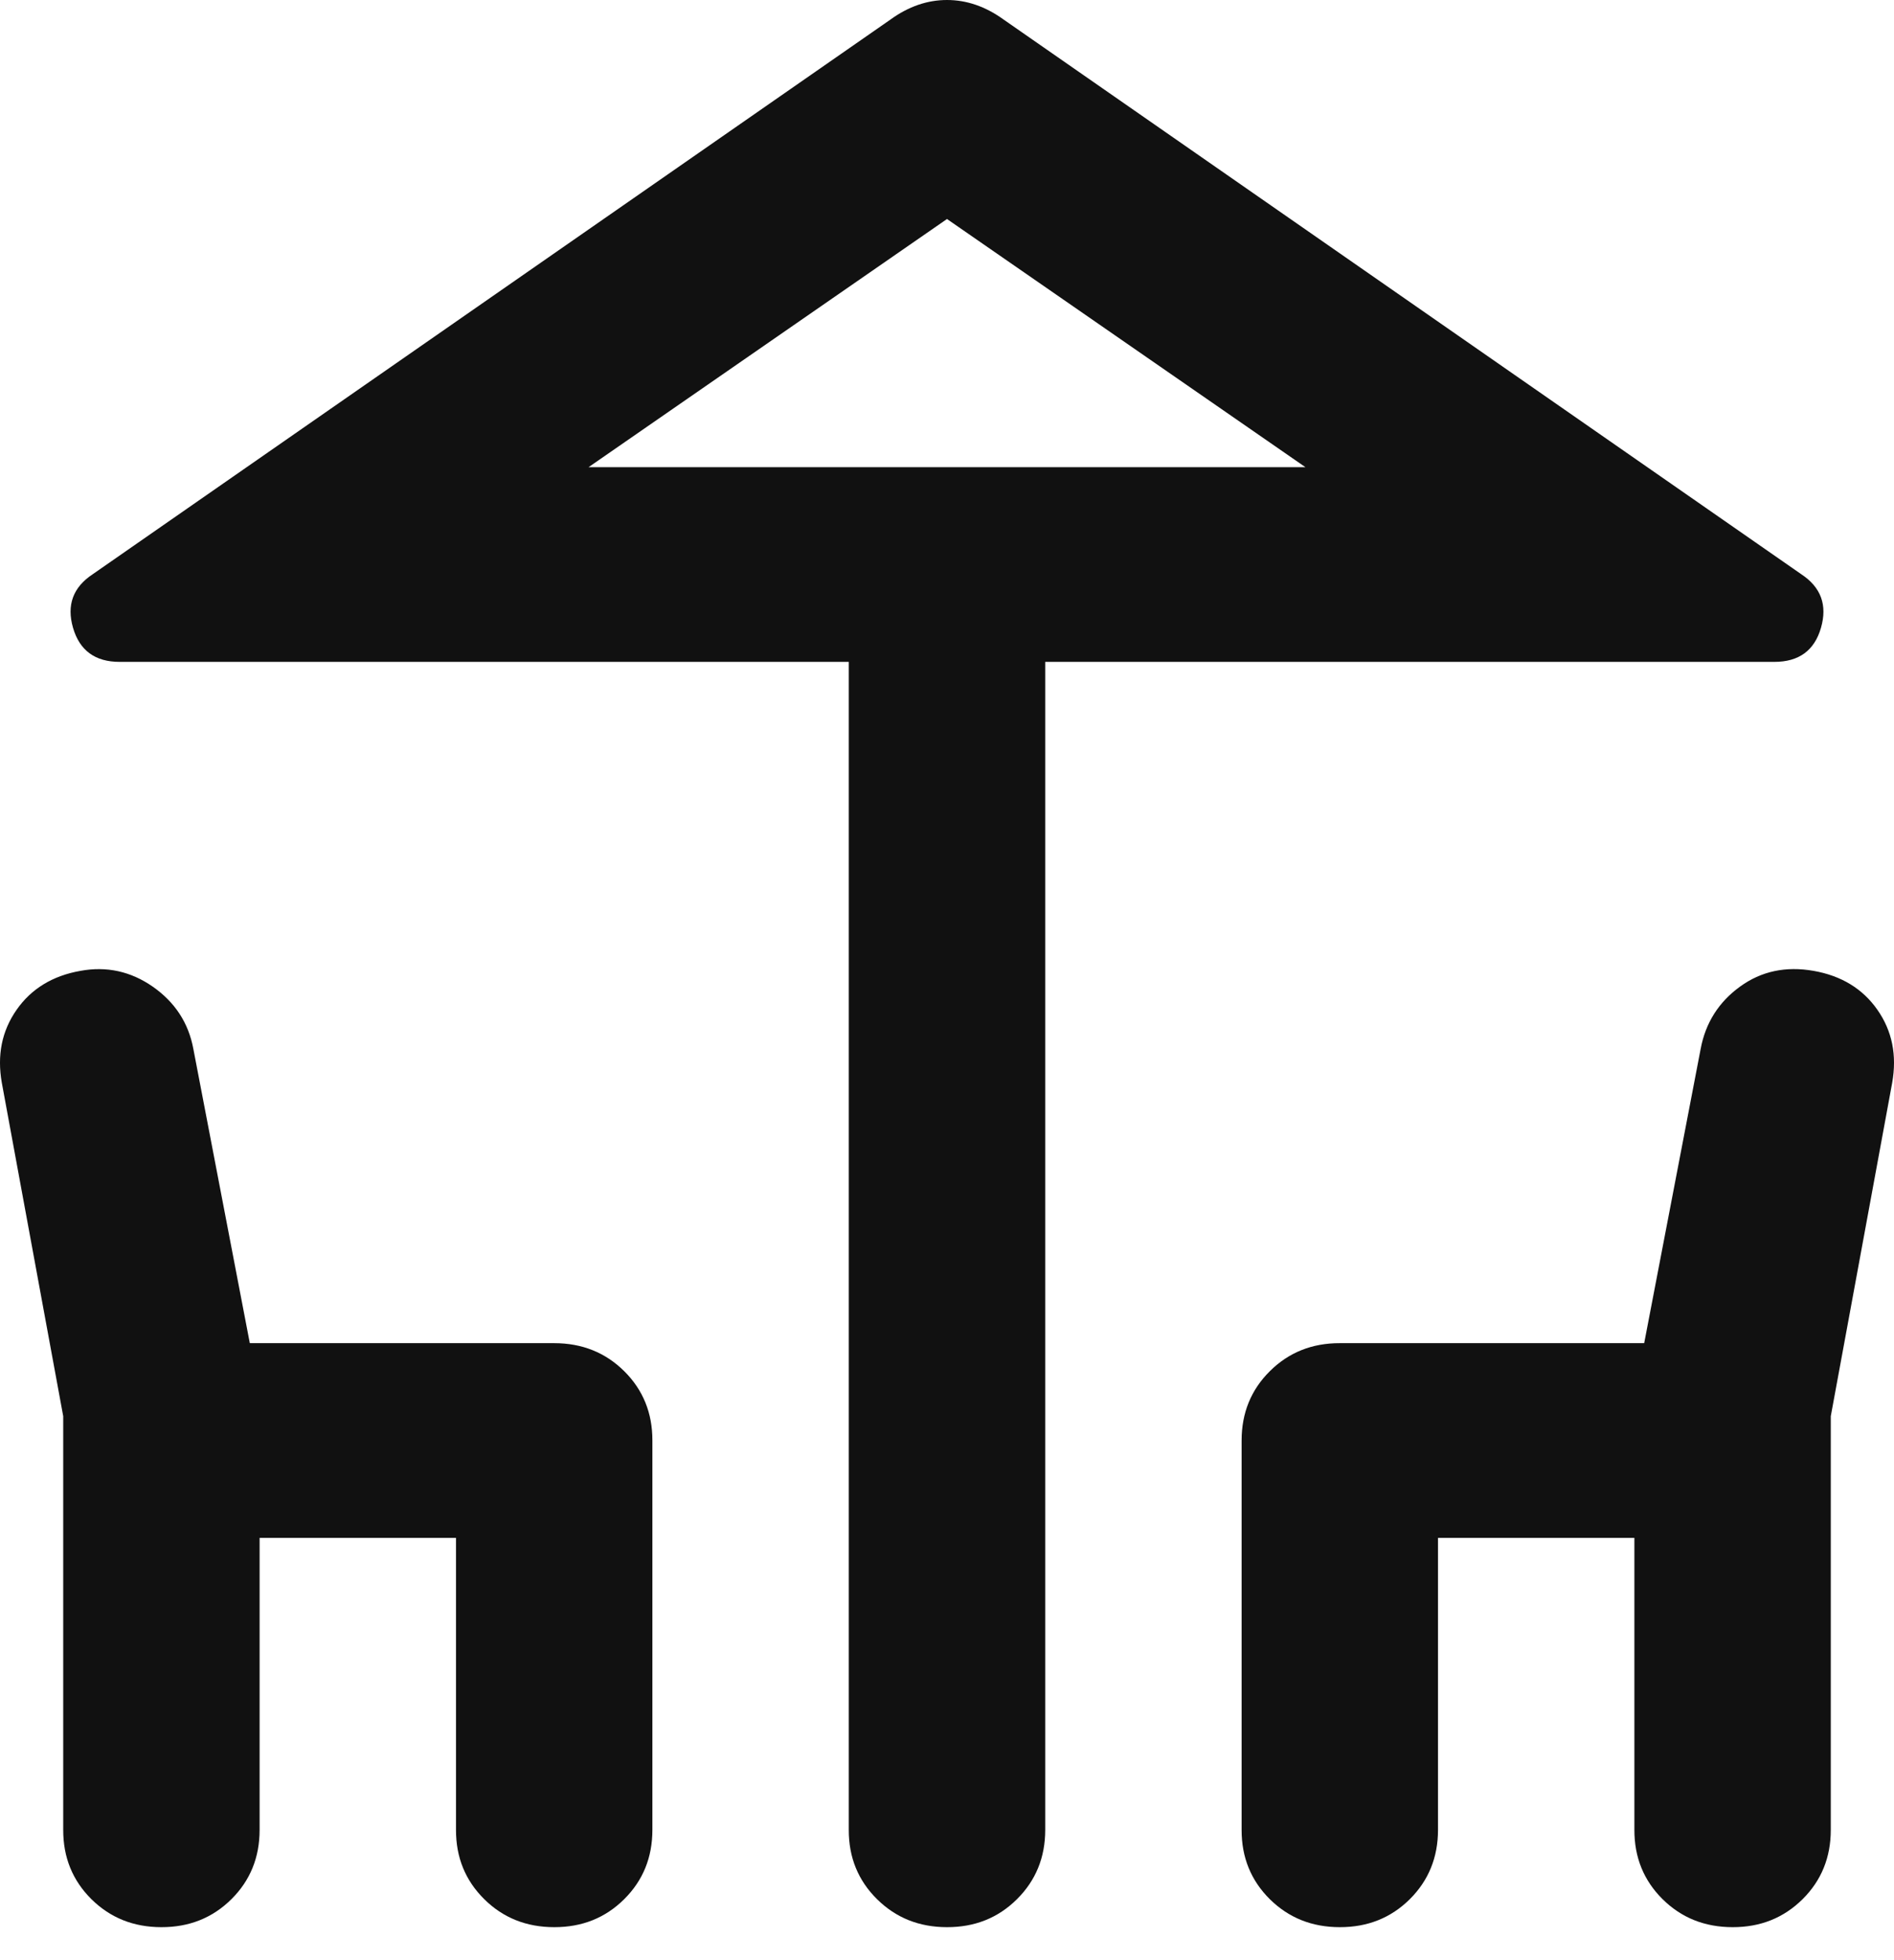 <svg width="29" height="30" viewBox="0 0 29 30" fill="none" xmlns="http://www.w3.org/2000/svg">
<path id="Vector" d="M12.996 28.006V10.13H1.832C1.457 10.13 1.219 9.956 1.118 9.608C1.018 9.261 1.118 8.988 1.419 8.789L13.636 0.298C13.911 0.099 14.199 0 14.5 0C14.801 0 15.089 0.099 15.365 0.298L27.581 8.789C27.882 8.988 27.982 9.261 27.882 9.608C27.782 9.956 27.543 10.13 27.168 10.13H16.004V28.006C16.004 28.428 15.859 28.782 15.57 29.068C15.282 29.354 14.925 29.496 14.5 29.495C14.074 29.495 13.717 29.352 13.428 29.066C13.139 28.78 12.995 28.427 12.996 28.006ZM0.968 28.006V21.675L0.028 16.573C-0.047 16.15 0.028 15.778 0.254 15.455C0.479 15.133 0.805 14.934 1.231 14.859C1.632 14.785 2.002 14.866 2.341 15.102C2.679 15.339 2.886 15.655 2.96 16.051L3.825 20.557H8.486C8.912 20.557 9.269 20.7 9.558 20.986C9.846 21.272 9.99 21.626 9.989 22.047V28.006C9.989 28.428 9.845 28.782 9.556 29.068C9.268 29.354 8.911 29.496 8.486 29.495C8.06 29.495 7.702 29.352 7.414 29.066C7.125 28.78 6.981 28.427 6.982 28.006V23.537H3.975V28.006C3.975 28.428 3.831 28.782 3.542 29.068C3.253 29.354 2.896 29.496 2.471 29.495C2.045 29.495 1.688 29.352 1.399 29.066C1.111 28.78 0.967 28.427 0.968 28.006ZM19.011 28.006V22.047C19.011 21.625 19.155 21.271 19.444 20.985C19.732 20.699 20.089 20.556 20.514 20.557H25.175L26.04 16.051C26.115 15.654 26.316 15.337 26.641 15.101C26.967 14.864 27.343 14.784 27.769 14.859C28.195 14.934 28.521 15.133 28.746 15.455C28.972 15.778 29.047 16.15 28.972 16.573L28.032 21.675V28.006C28.032 28.428 27.888 28.782 27.599 29.068C27.31 29.354 26.953 29.496 26.529 29.495C26.102 29.495 25.745 29.352 25.456 29.066C25.168 28.78 25.024 28.427 25.025 28.006V23.537H22.018V28.006C22.018 28.428 21.873 28.782 21.585 29.068C21.296 29.354 20.939 29.496 20.514 29.495C20.088 29.495 19.731 29.352 19.442 29.066C19.154 28.78 19.01 28.427 19.011 28.006ZM9.012 7.15H19.988L14.5 3.352L9.012 7.15Z" fill="#111111"/>
</svg>
